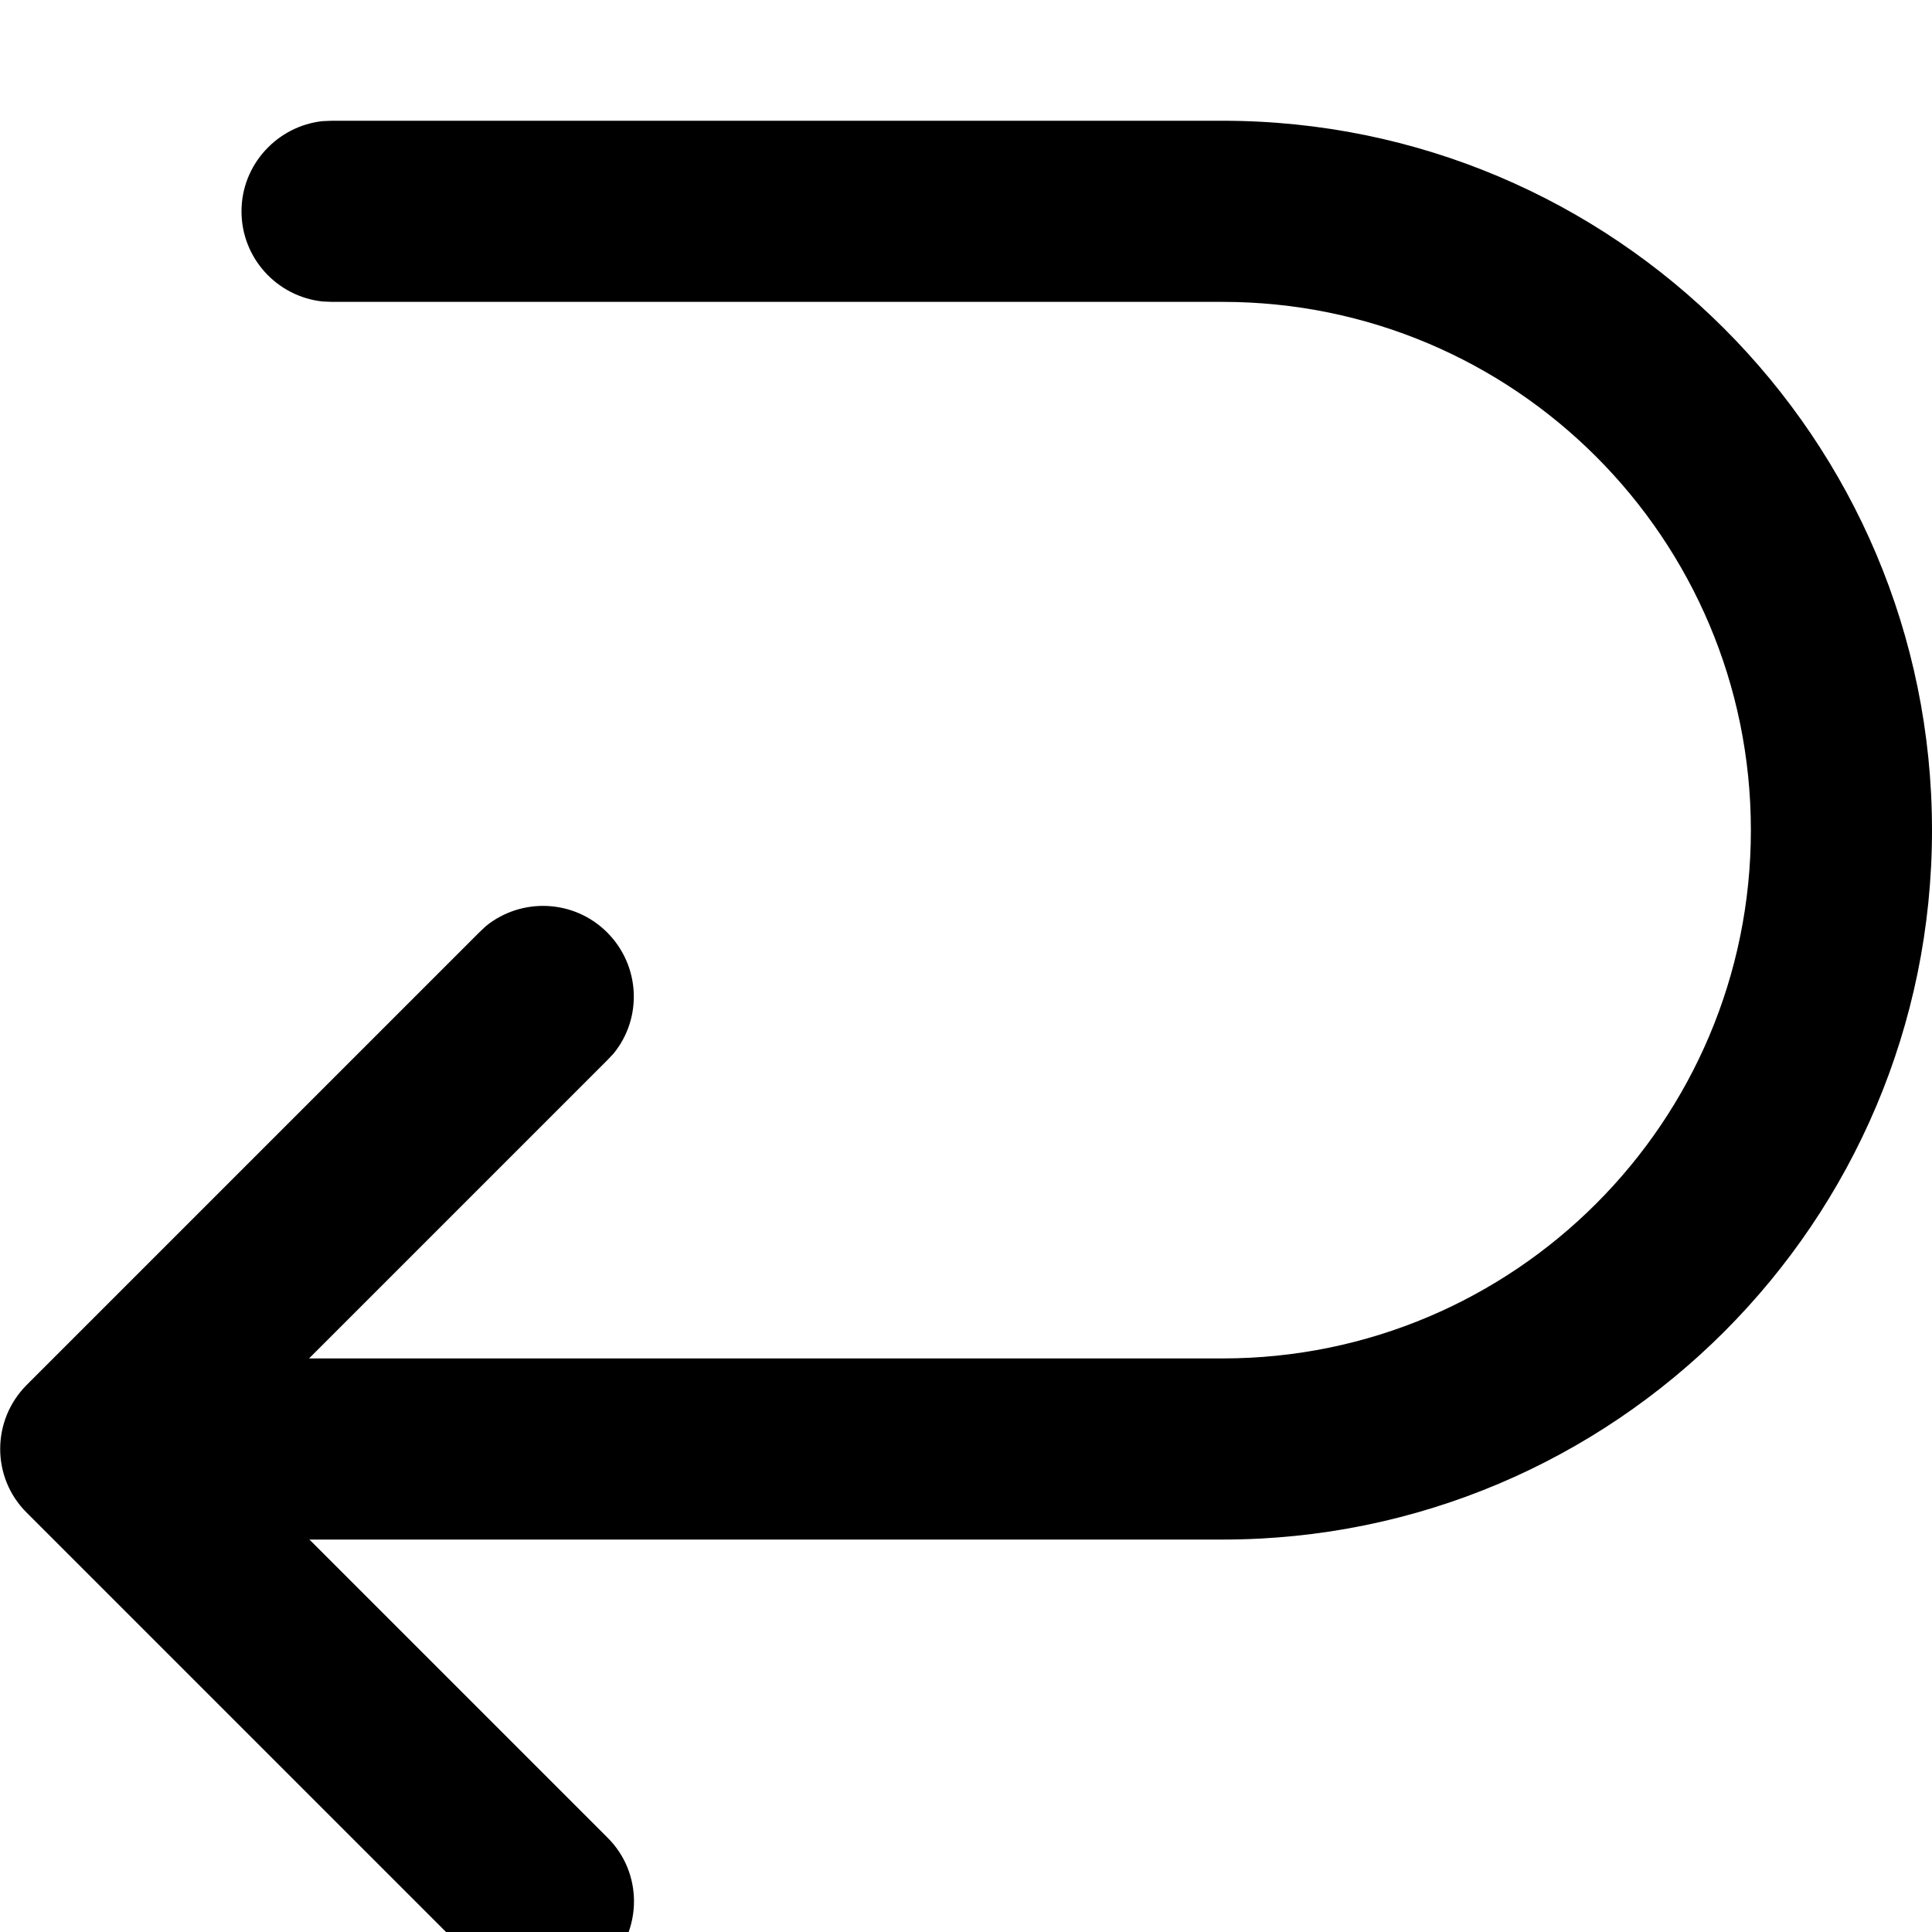 <svg xmlns="http://www.w3.org/2000/svg" viewBox="0 0 512 512"><!--! Font Awesome Pro 7.0.1 by @fontawesome - https://fontawesome.com License - https://fontawesome.com/license (Commercial License) Copyright 2025 Fonticons, Inc. --><path fill="currentColor" d="M7.1 367c-9.4 9.4-9.4 24.6 0 33.9l120 120c9.4 9.4 24.6 9.4 33.9 0s9.4-24.6 0-33.9L82 408 324 408c103.8 0 188-84.2 188-188S427.8 32 324 32l-236 0-2.5 .1C73.5 33.4 64 43.6 64 56s9.4 22.6 21.5 23.9L88 80 324 80c77.3 0 140 62.7 140 140S401.3 360 324 360l-242.1 0 79-79 1.7-1.8c7.7-9.4 7.1-23.3-1.7-32.1s-22.7-9.3-32.1-1.7l-1.8 1.7-120 120z"/></svg>